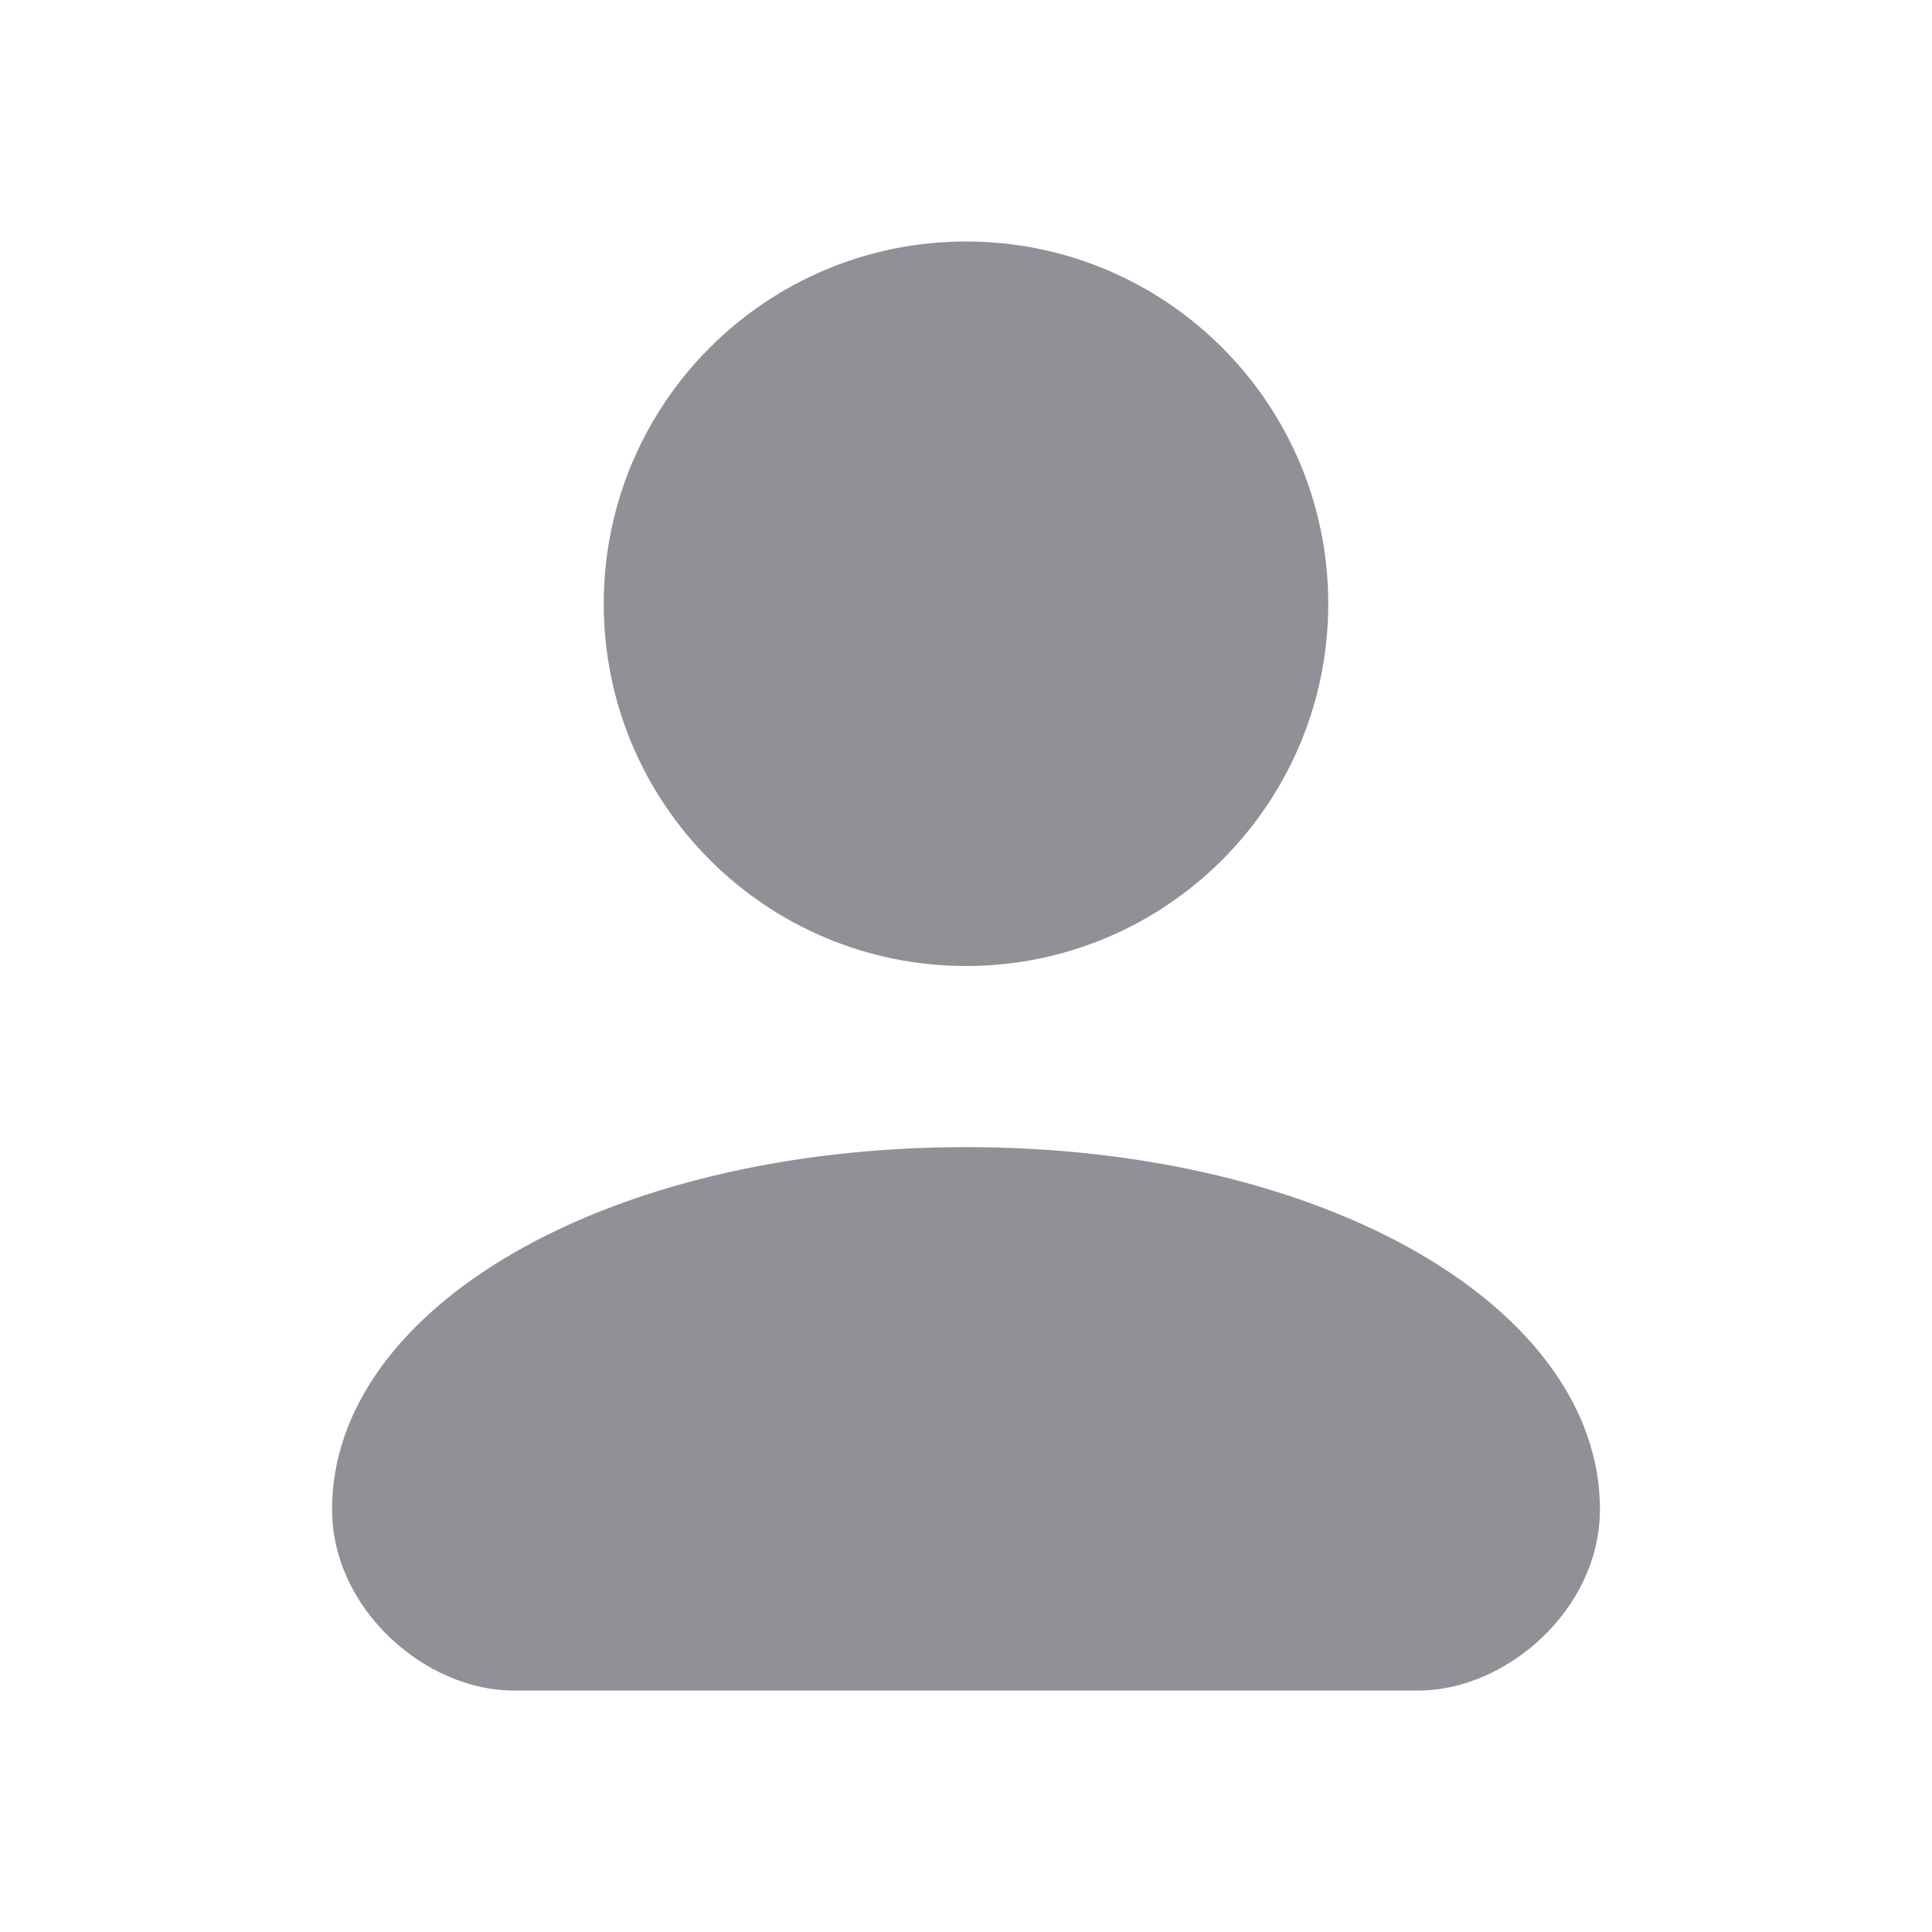 <svg width="16" height="16" viewBox="0 0 16 16" fill="none" xmlns="http://www.w3.org/2000/svg">
<path fill-rule="evenodd" clip-rule="evenodd" d="M8 8C9.657 8 11 6.657 11 5C11 3.343 9.657 2 8 2C6.343 2 5 3.343 5 5C5 6.657 6.343 8 8 8ZM8 9.5C5 9.5 2.75 10.843 2.75 12.5C2.75 13.328 3.525 14 4.25 14H11.75C12.475 14 13.25 13.328 13.25 12.5C13.25 10.843 11 9.5 8 9.5Z" fill="#909096"/>
<zoom name="NewUI_Search_Anyone_dark" style="dark" value="|:#FFFFFF"/>
</svg>
